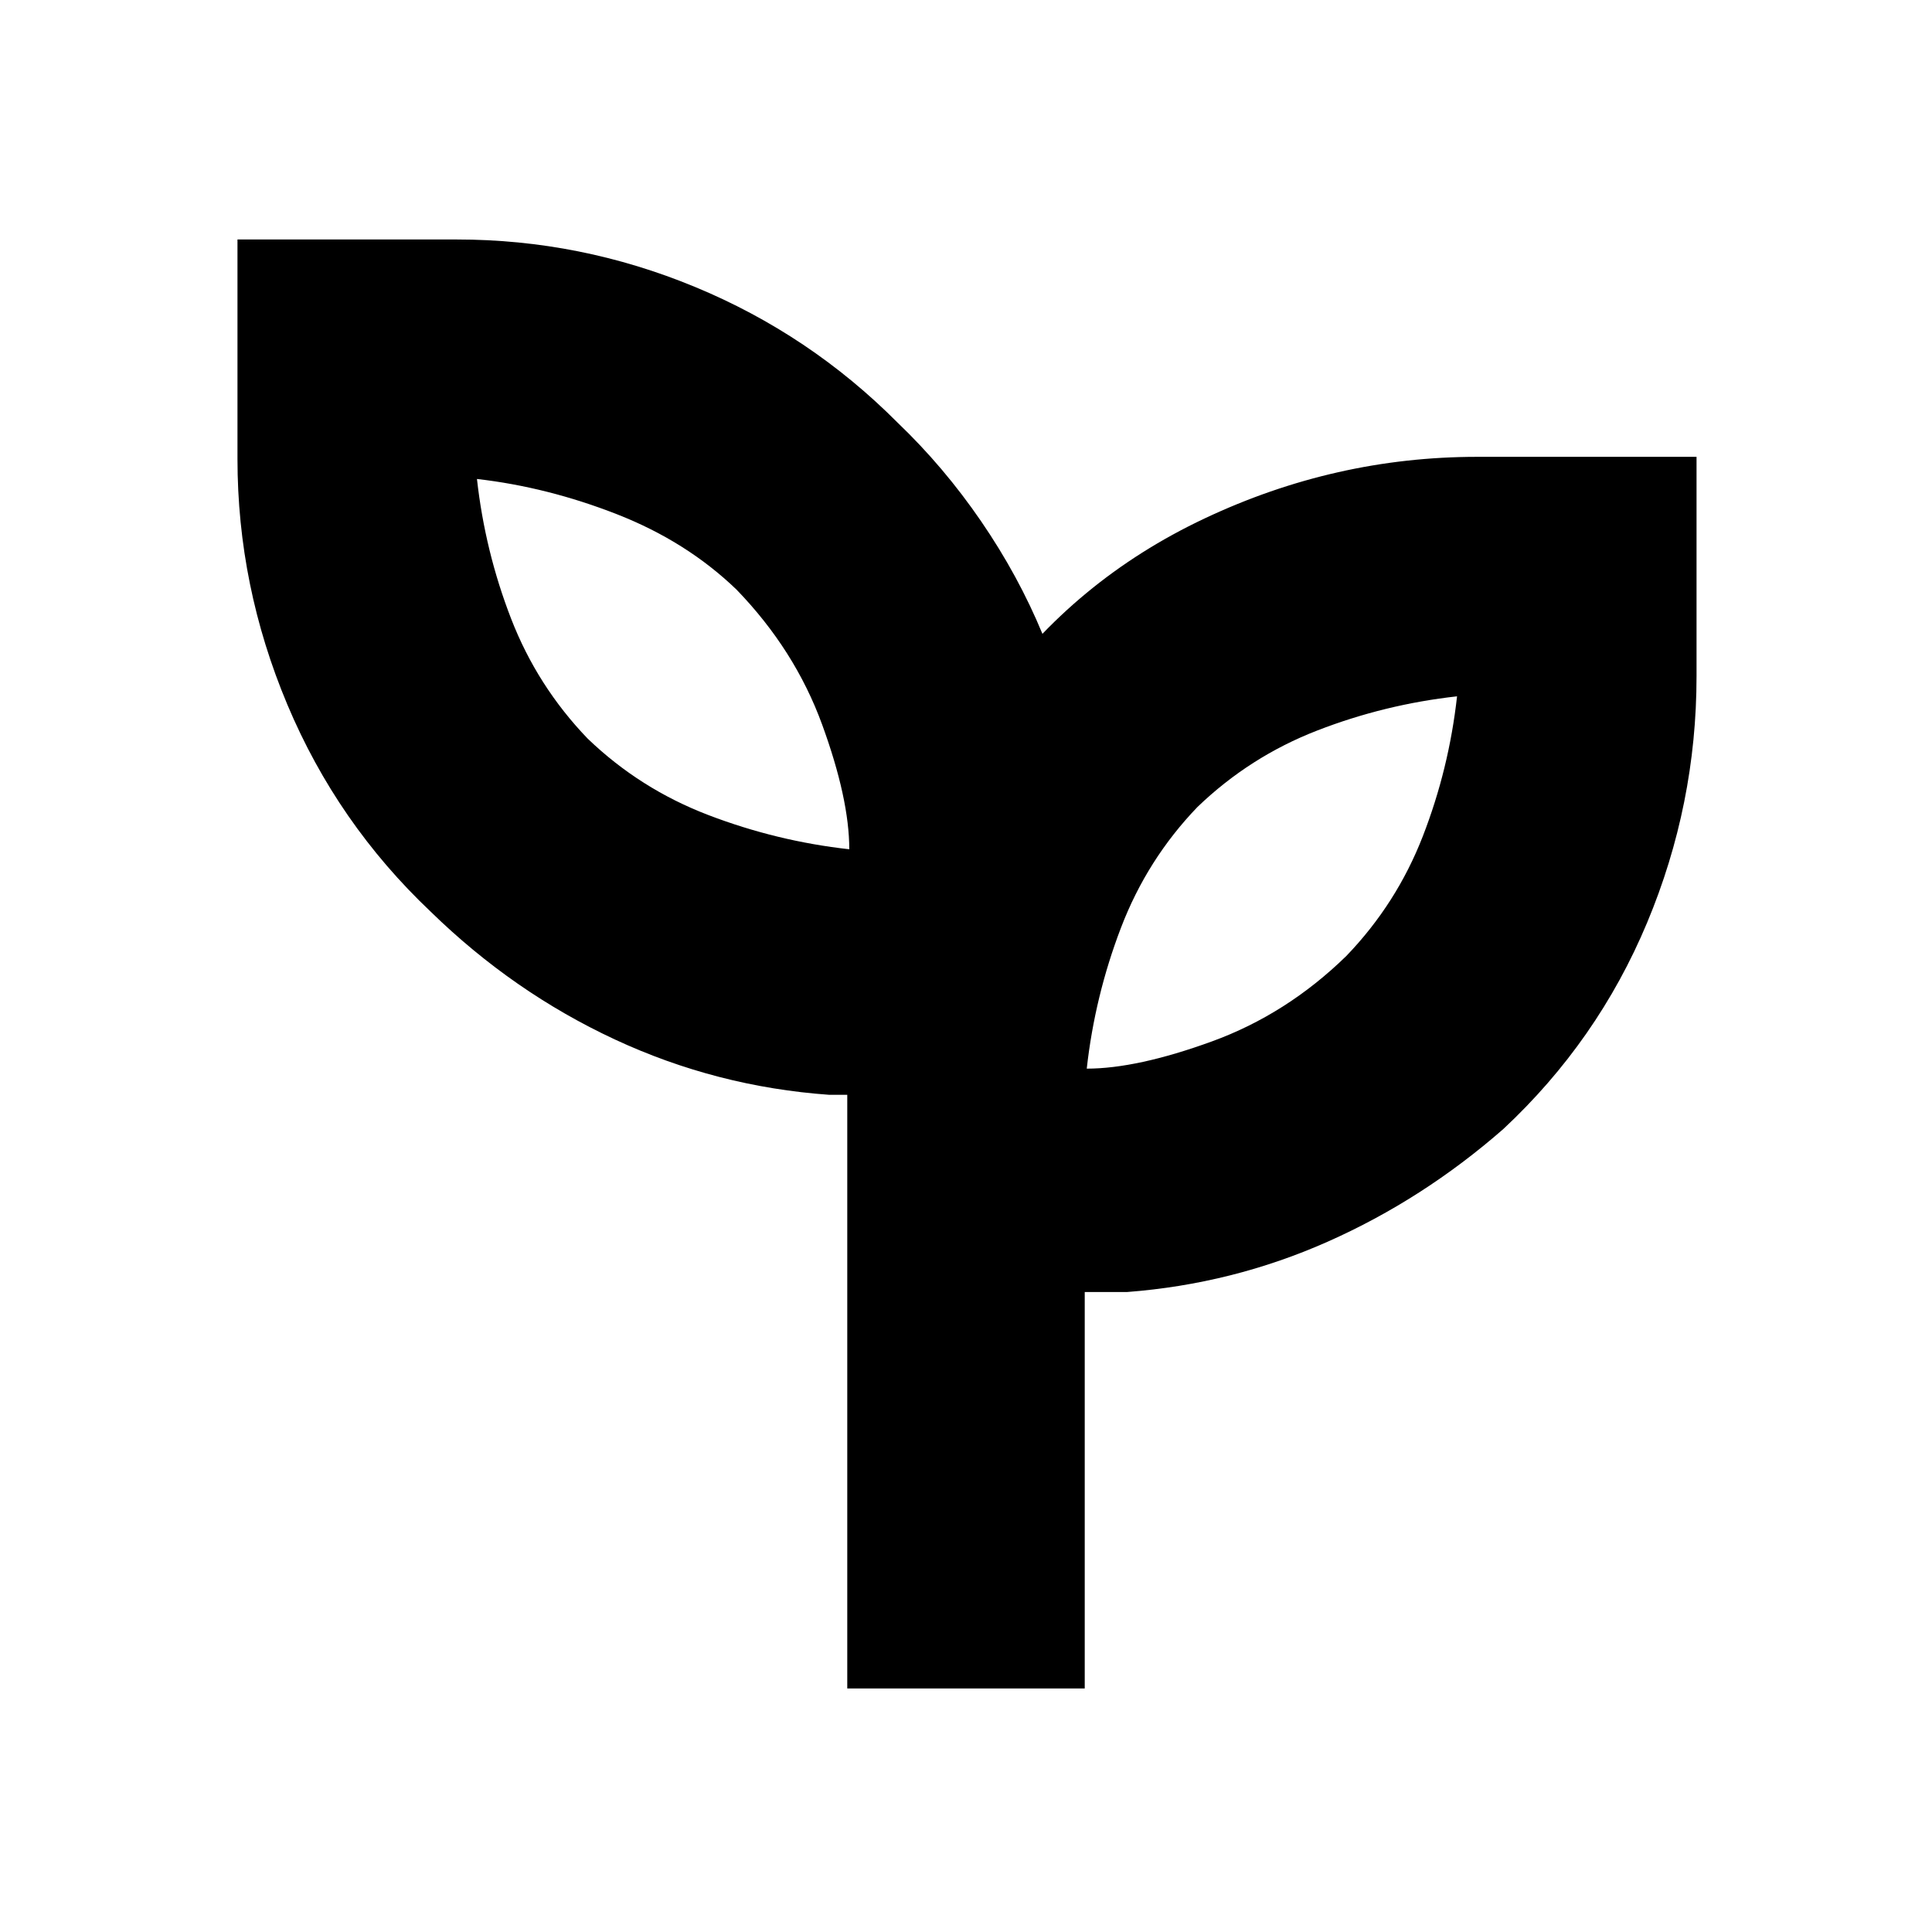 <svg xmlns="http://www.w3.org/2000/svg" height="20" viewBox="0 96 960 960" width="20"><path d="M421 935V640h-9q-55.967-4-106.484-27.5Q255 589 214 549q-46.419-43.941-71.21-102.879Q118 387.184 118 324V215h109q61.411 0 118.416 23.606Q402.42 262.213 446 306q23 22 41.5 49t30.5 56q-5.025 7.661-11.054 14.775Q500.917 432.889 493 441q40.708-56.787 105.584-87.394Q663.459 323 734 323h109v109q0 63.727-24.564 122.476T747 657q-40 35-87.304 56T560 738h-21v197H421Zm1-417q0-25-13.5-62T366 389q-24.81-23.915-59.405-37.458Q272 338 237 334q4 36 17 69.5t38 59.5q26 25 60 38t70 17Zm118 109q25 0 62.157-13.514Q639.314 599.971 669 571q25-26 38-59.5t17-69.5q-36 4-69.5 17T595 497q-25 26-38 60t-17 70Zm0 0ZM422 518Z"/></svg>